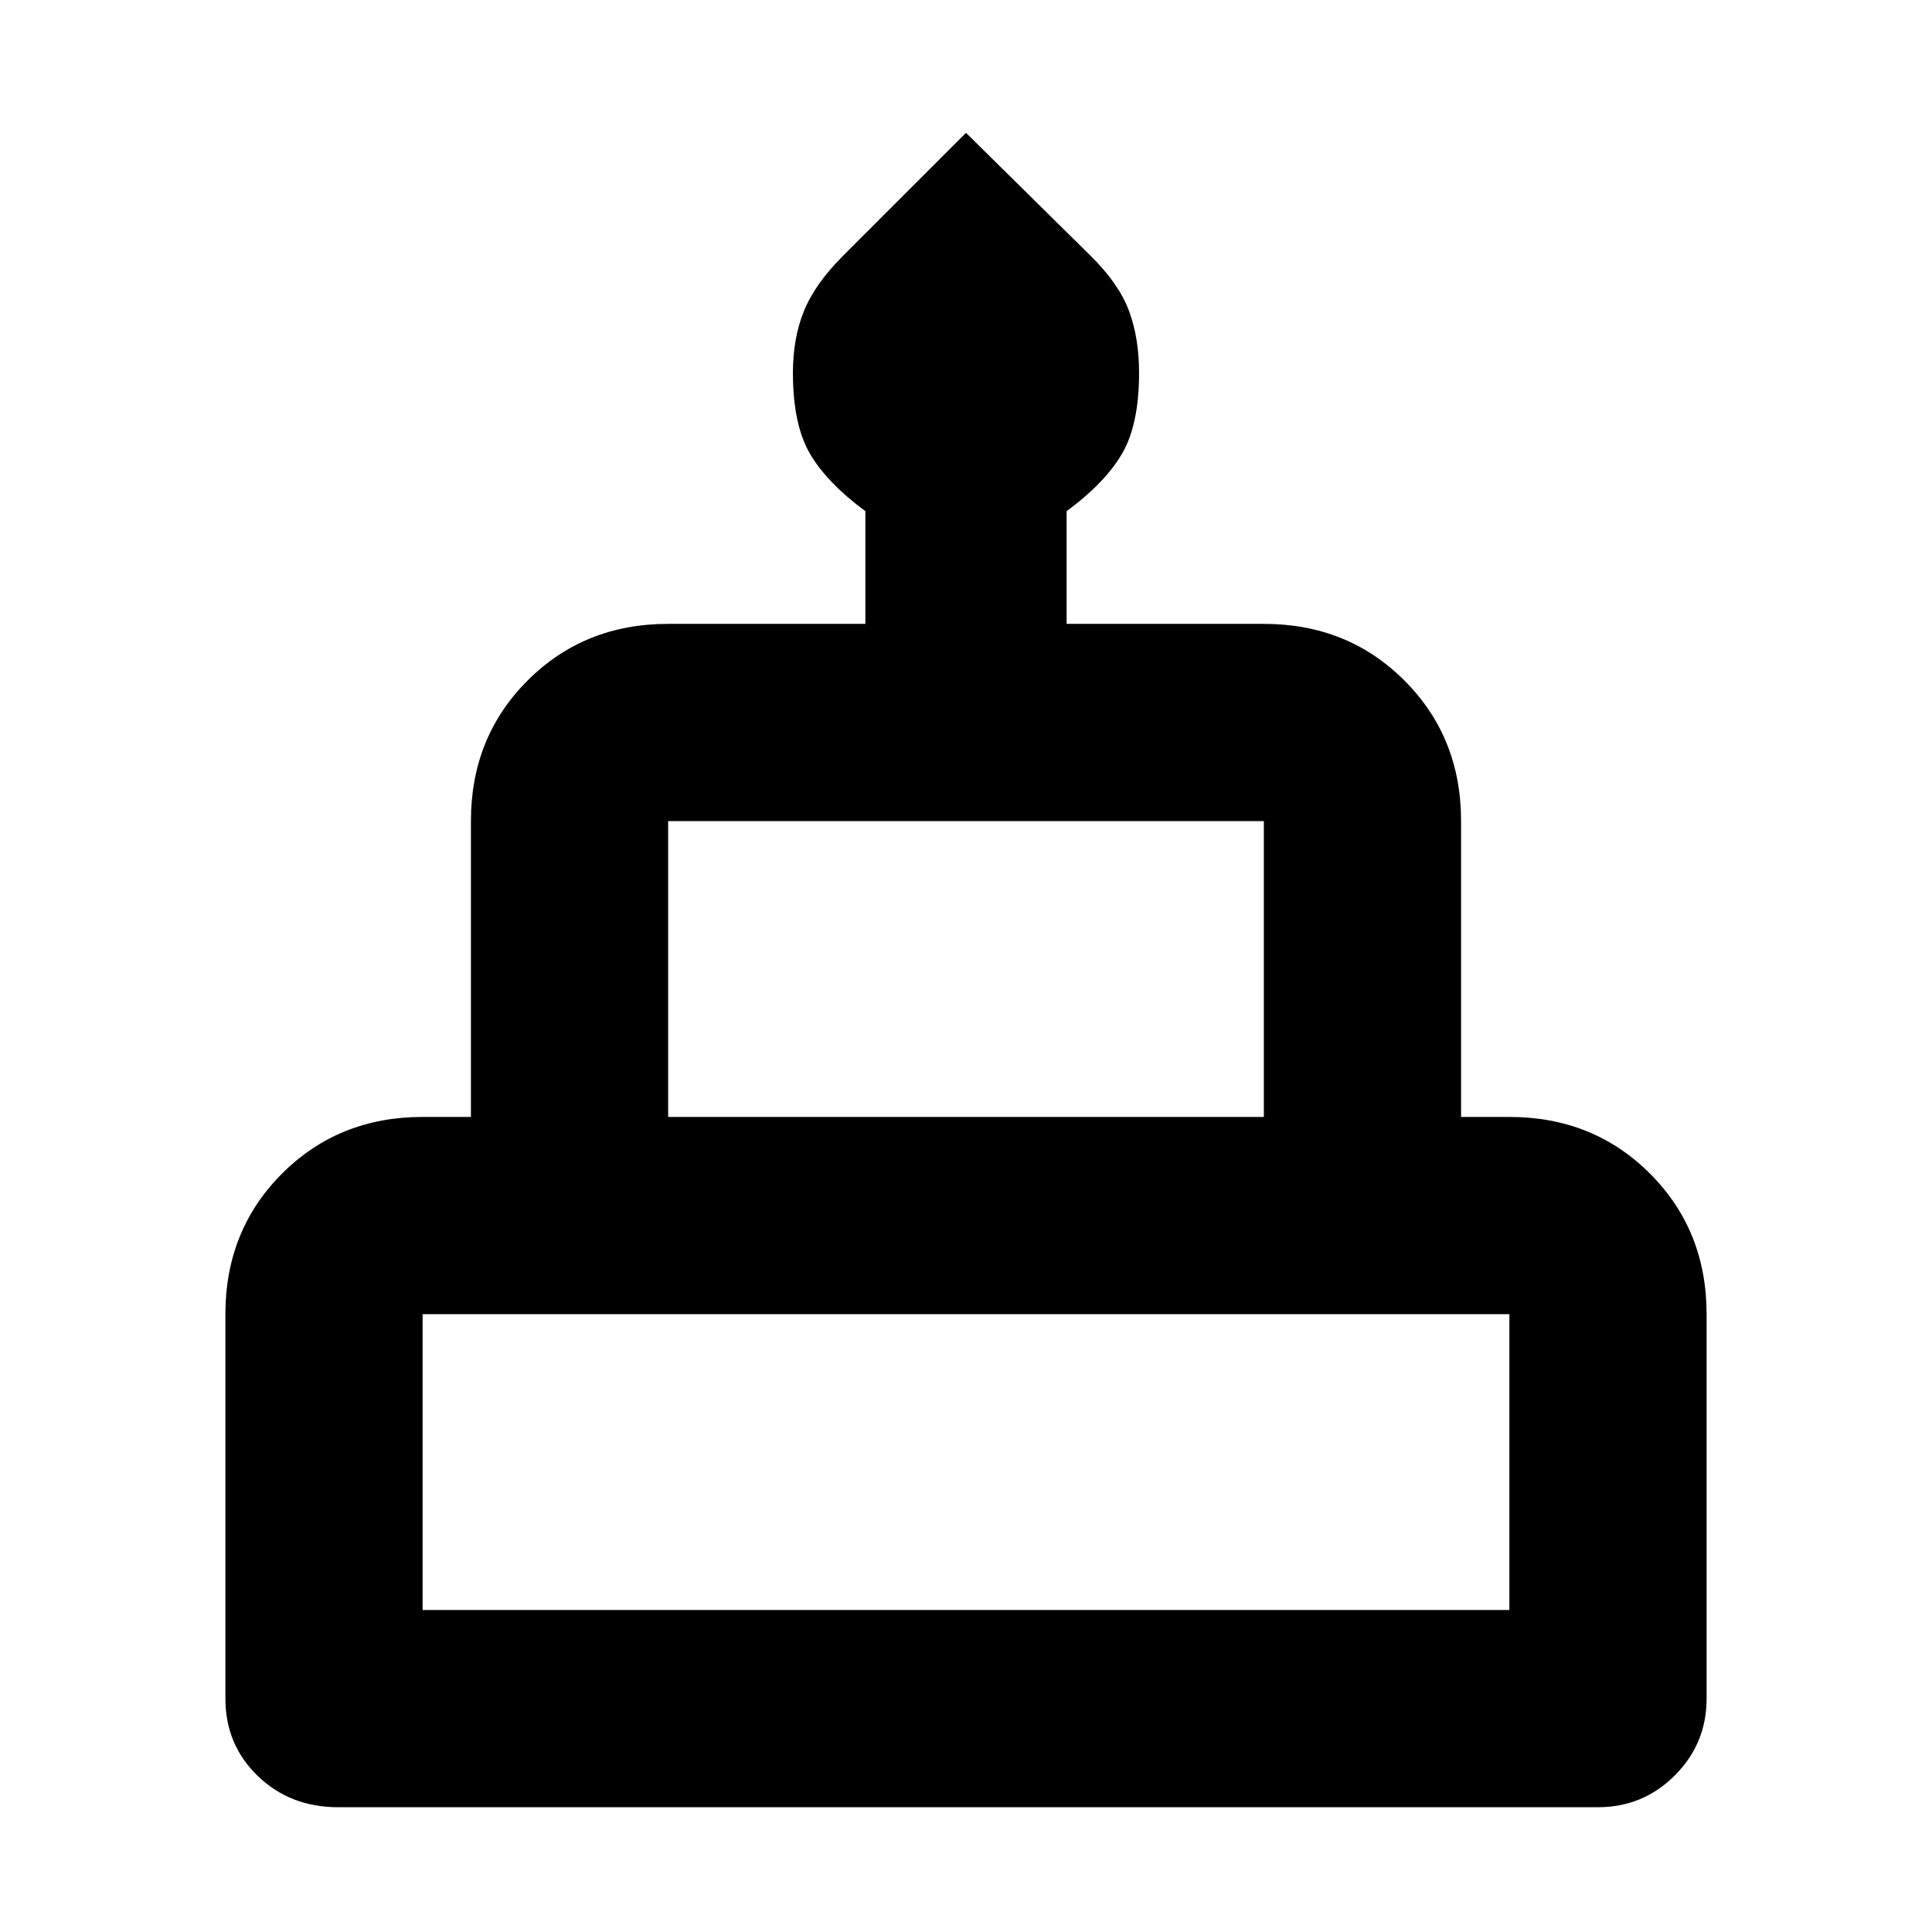 <svg xmlns="http://www.w3.org/2000/svg" height="20" viewBox="0 -960 960 960" width="20"><path d="M168-62q-23.8 0-39.9-15.52Q112-93.05 112-116v-191q0-41.7 28.15-69.85Q168.3-405 210-405h24v-147q0-41.7 28.15-69.85Q290.3-650 332-650h98v-56q-19-14-27.5-28.5t-8.5-40.27q0-17.23 5.5-30.73t19.44-27.44L480-894l61.88 61.06Q556-819 561-805.5q5 13.5 5 30.73 0 25.77-8.5 40.27Q549-720 530-706v56h98q41.7 0 69.85 28.15Q726-593.7 726-552v147h24q41.7 0 69.85 28.15Q848-348.7 848-307v191q0 22.4-15.8 38.2Q816.4-62 794-62H168Zm164-343h296v-147H332v147ZM210-160h540v-147H210v147Zm122-245h296-296ZM210-160h540-540Zm540-245H210h540Z"/></svg>